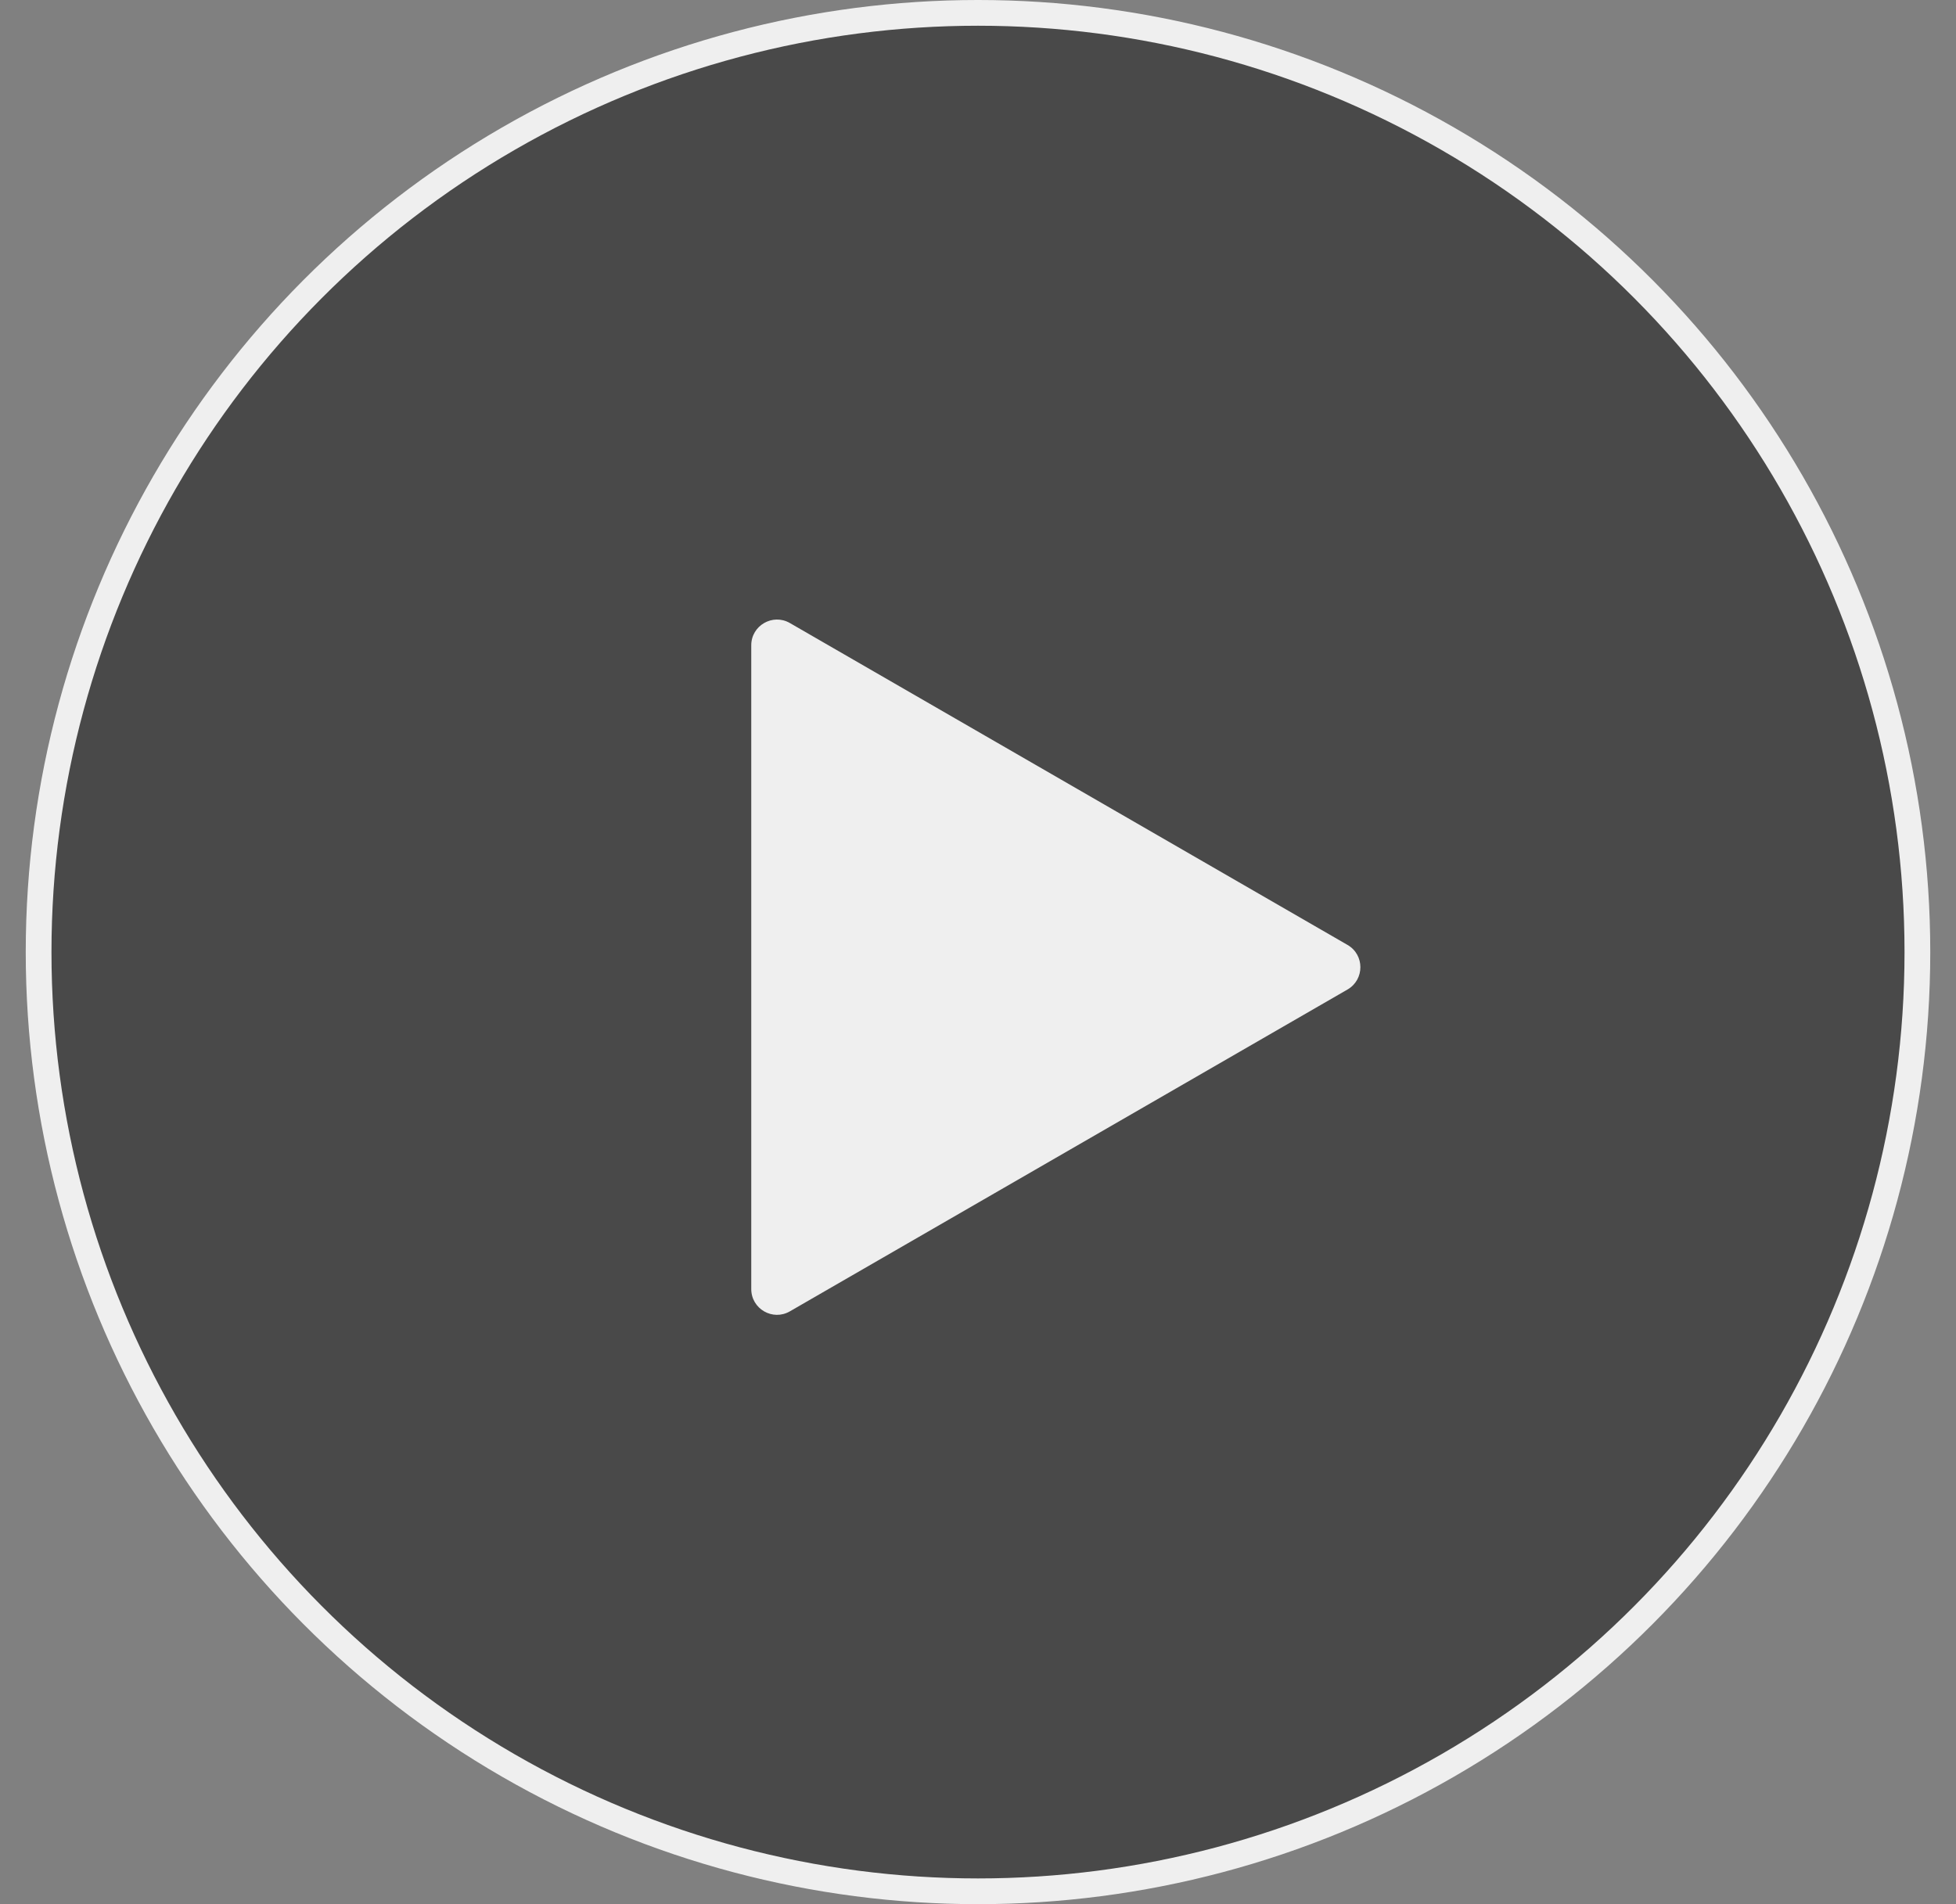 <svg width="38" height="37" viewBox="0 0 38 37" fill="none" xmlns="http://www.w3.org/2000/svg">
<rect x="0" y="0" width="38" height="37" fill="#808080" stroke="none"/>
<circle cx="19" cy="18.5" r="18.25" fill="#202020" fill-opacity="0.56" stroke="#EFEFEF" stroke-width="0.5"/>
<path d="M26.179 18.361C26.512 18.553 26.512 19.034 26.179 19.227L15.345 25.481C15.012 25.674 14.595 25.433 14.595 25.048L14.595 12.539C14.595 12.154 15.012 11.914 15.345 12.106L26.179 18.361Z" fill="#EFEFEF"/>
</svg>
